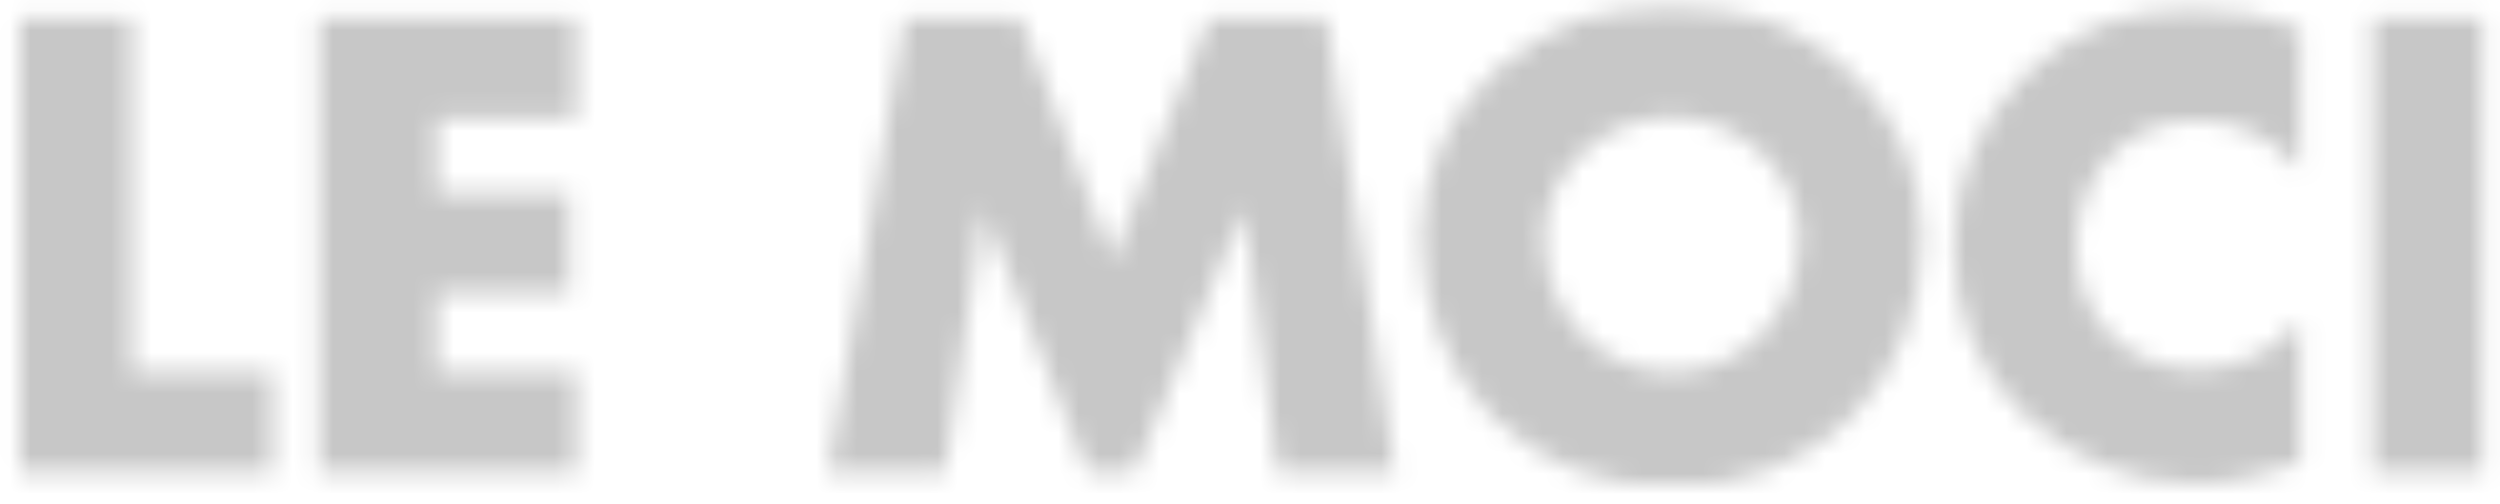<svg width="124" height="25" viewBox="0 0 124 25" fill="none" xmlns="http://www.w3.org/2000/svg">
<mask id="mask0_99_40" style="mask-type:alpha" maskUnits="userSpaceOnUse" x="0" y="0" width="124" height="25">
<g clip-path="url(#clip0_99_40)">
<mask id="mask1_99_40" style="mask-type:luminance" maskUnits="userSpaceOnUse" x="0" y="0" width="124" height="25">
<path d="M123.511 0.149H0.711V24.149H123.511V0.149Z" fill="white"/>
</mask>
<g mask="url(#mask1_99_40)">
<path d="M6.542 18.449H13.518V23.401H0.711V0.897H6.542V18.449Z" fill="#D90E1E"/>
<path d="M21.667 5.849V9.613H28.243V14.549H21.667V18.433H28.611V23.401H15.836V0.897H28.599V5.849H21.667Z" fill="#D90E1E"/>
<path d="M44.873 0.897H50.616L55.171 12.925L59.974 0.897H65.789L69.183 23.401H63.352L61.715 10.449H61.655L56.272 23.401H53.942L48.791 10.449H48.739L46.882 23.401H41.067L44.873 0.897Z" fill="#D90E1E"/>
<path d="M95.334 11.749C95.334 19.029 90.131 24.149 82.927 24.149C75.723 24.149 70.52 19.013 70.52 11.749C70.52 4.949 76.467 0.149 82.927 0.149C89.387 0.149 95.334 4.925 95.334 11.749ZM76.591 11.749C76.591 15.629 79.449 18.465 82.927 18.465C86.405 18.465 89.275 15.641 89.275 11.749C89.275 8.645 86.421 5.809 82.927 5.809C79.433 5.809 76.591 8.657 76.591 11.749Z" fill="#D90E1E"/>
<path d="M114.081 8.449C113.481 7.664 112.705 7.032 111.816 6.601C110.928 6.171 109.95 5.954 108.962 5.969C105.392 5.969 102.983 8.717 102.983 12.209C102.983 15.761 105.42 18.328 109.05 18.328C110.012 18.312 110.959 18.088 111.827 17.674C112.695 17.26 113.464 16.665 114.081 15.928V22.948C112.144 23.549 110.747 23.997 108.934 23.997C105.817 23.98 102.818 22.797 100.529 20.68C98.06 18.445 96.927 15.517 96.927 12.172C96.914 9.102 98.1 6.147 100.233 3.937C101.348 2.798 102.675 1.891 104.141 1.266C105.607 0.642 107.181 0.312 108.774 0.297C110.608 0.313 112.42 0.7 114.101 1.433L114.081 8.449Z" fill="#D90E1E"/>
<path d="M123.511 23.401H117.688V0.897H123.519L123.511 23.401Z" fill="#D90E1E"/>
</g>
</g>
</mask>
<g mask="url(#mask0_99_40)">
<rect x="-30.398" y="-46.515" width="184.2" height="117.888" fill="#C7C7C7"/>
</g>
<defs>
<clipPath id="clip0_99_40">
<rect width="122.8" height="24" fill="white" transform="translate(0.711 0.149)"/>
</clipPath>
</defs>
</svg>
